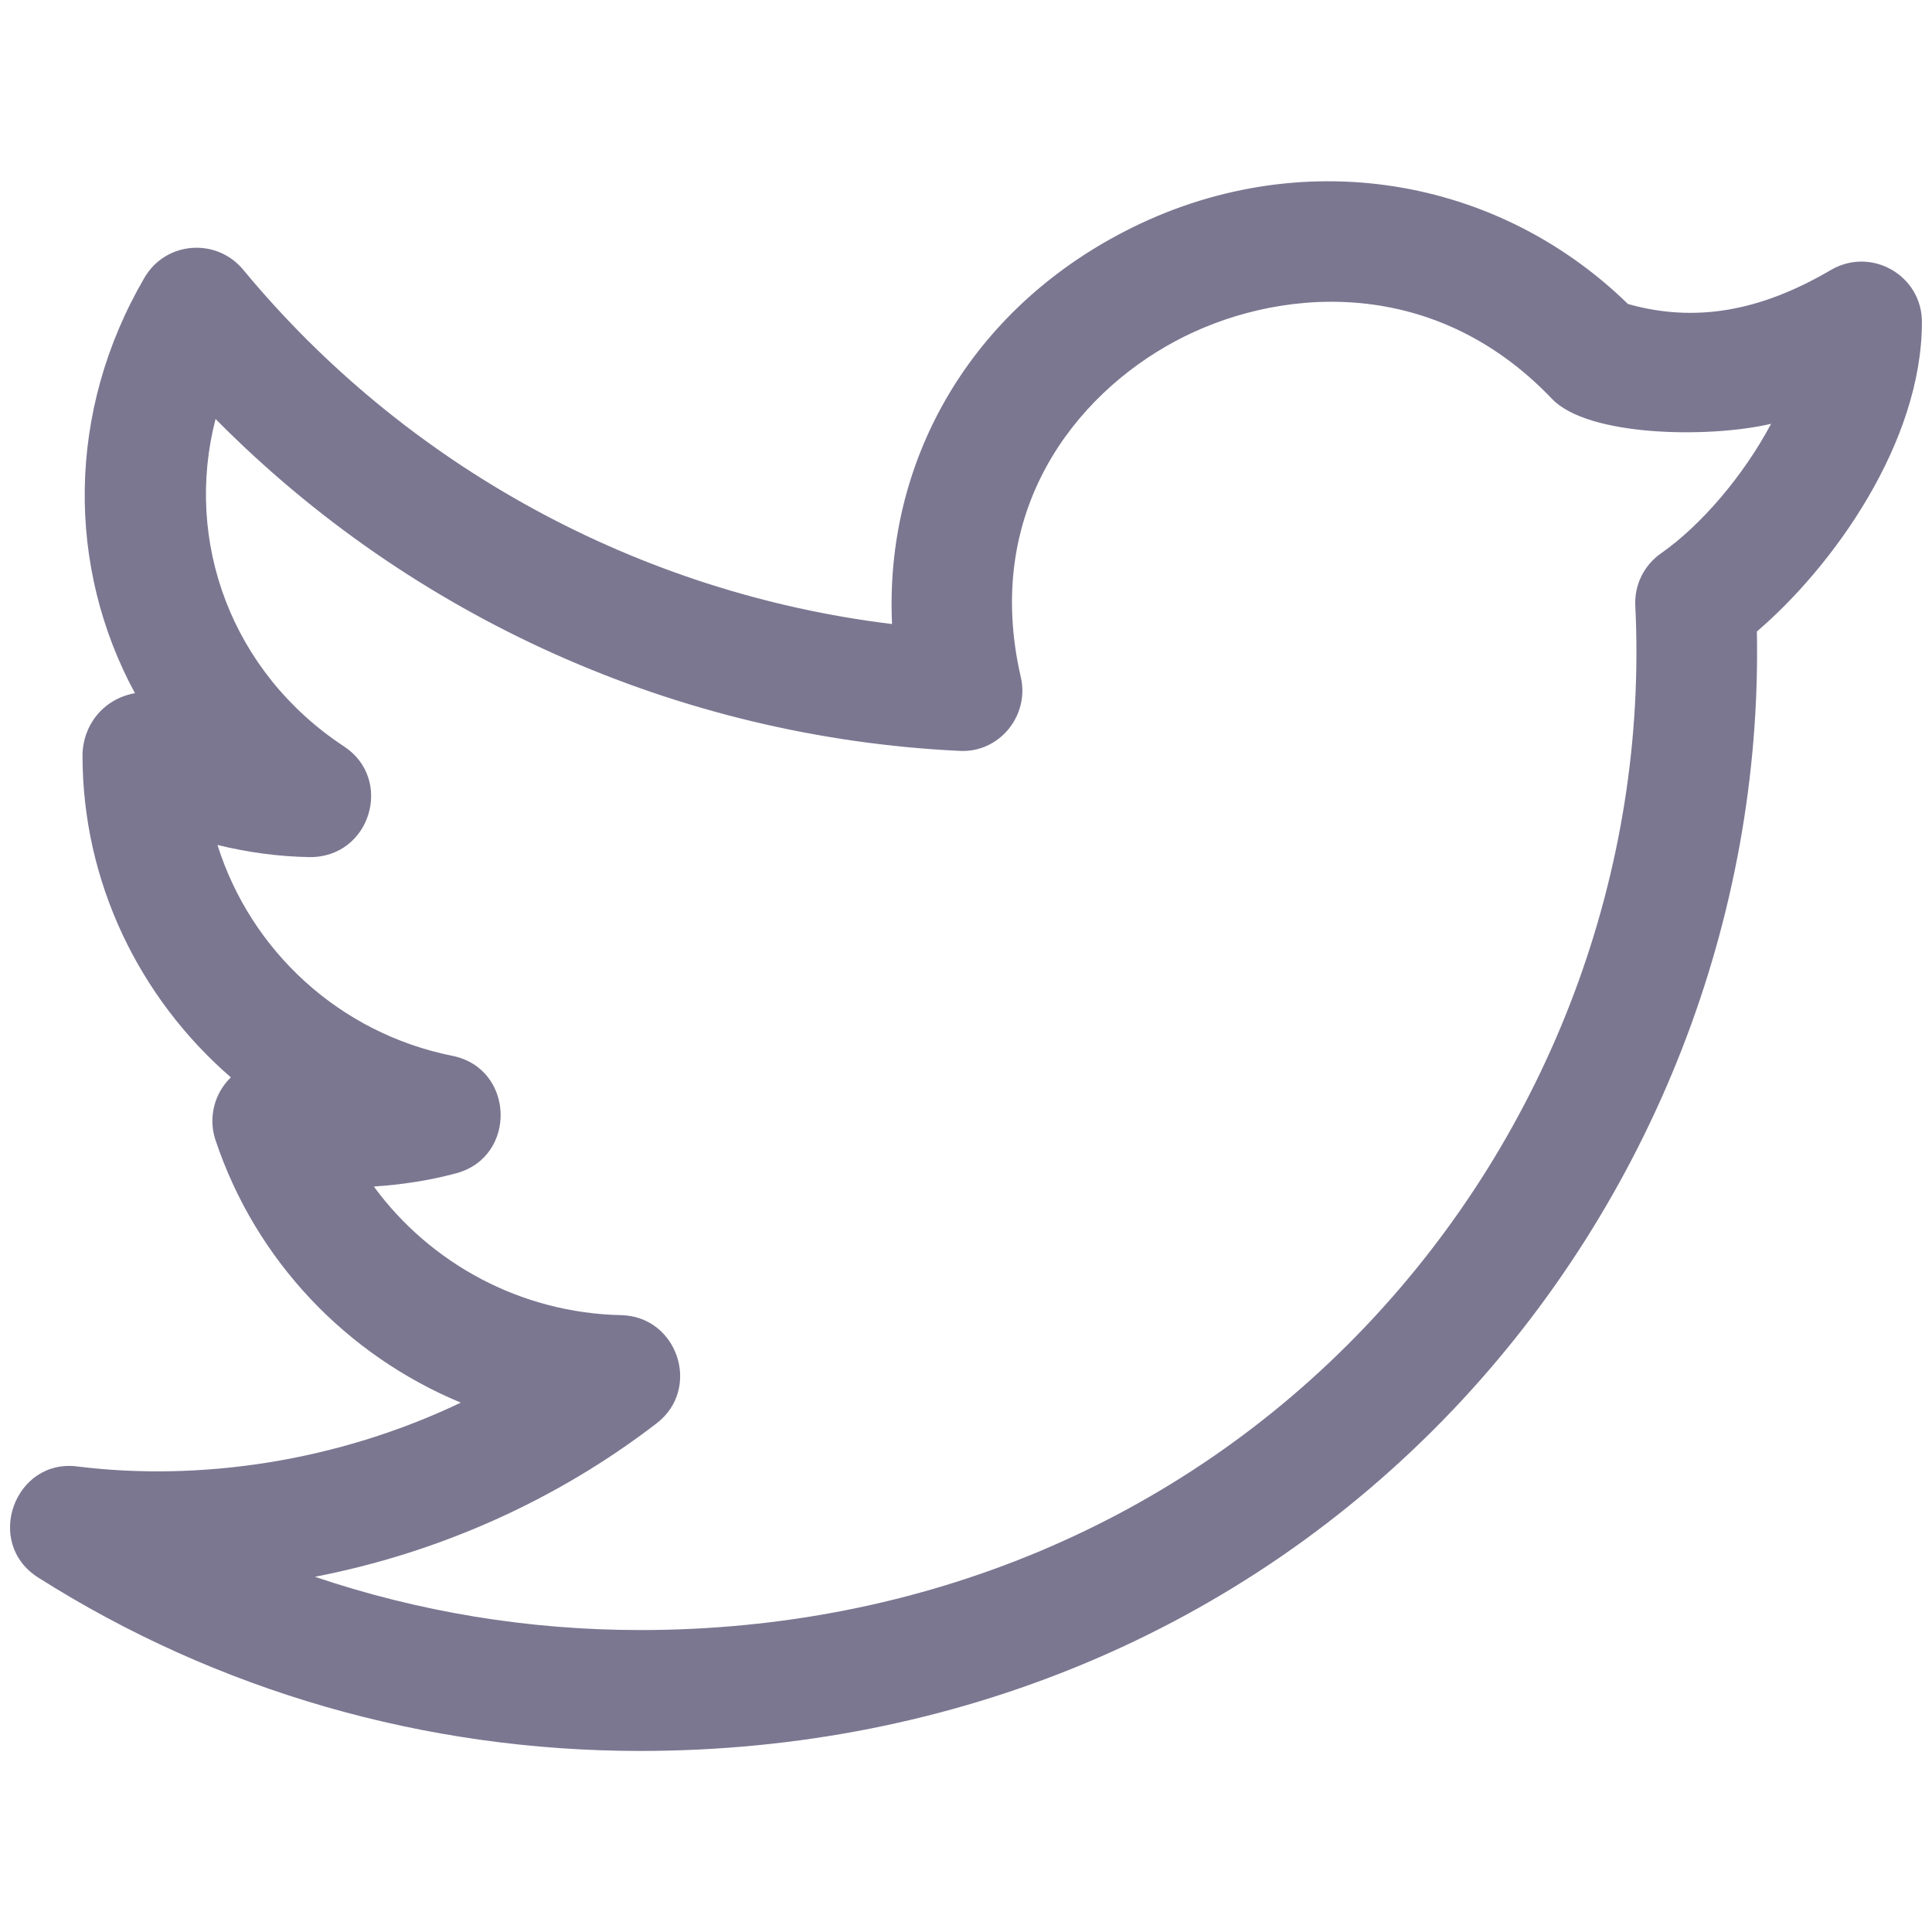 <svg width="14" height="14" viewBox="0 0 14 14" fill="none" xmlns="http://www.w3.org/2000/svg">
<path d="M0.276 11.431C1.572 12.253 3.081 12.688 4.638 12.688C6.919 12.688 9.009 11.811 10.524 10.221C11.974 8.698 12.771 6.652 12.731 4.576C13.281 4.106 13.927 3.208 13.927 2.333C13.927 1.998 13.563 1.785 13.268 1.956C12.752 2.259 12.281 2.339 11.797 2.203C10.808 1.239 9.336 1.036 8.096 1.705C7.012 2.288 6.41 3.355 6.464 4.522C4.633 4.299 2.941 3.38 1.762 1.954C1.568 1.721 1.201 1.748 1.047 2.012C0.479 2.985 0.484 4.113 0.978 5.023C0.743 5.065 0.598 5.262 0.598 5.476C0.598 6.392 1.01 7.233 1.673 7.807C1.55 7.926 1.509 8.103 1.561 8.26C1.853 9.136 2.513 9.821 3.339 10.164C2.441 10.593 1.448 10.736 0.564 10.627C0.107 10.565 -0.119 11.18 0.276 11.431ZM4.758 10.314C5.085 10.063 4.911 9.539 4.501 9.53C3.777 9.515 3.119 9.158 2.709 8.598C2.906 8.585 3.111 8.555 3.306 8.502C3.75 8.382 3.729 7.741 3.278 7.651C2.46 7.487 1.817 6.89 1.576 6.123C1.796 6.177 2.02 6.207 2.244 6.211C2.686 6.214 2.854 5.646 2.493 5.409C1.679 4.873 1.332 3.926 1.562 3.036C2.983 4.475 4.911 5.343 6.95 5.441C7.242 5.459 7.462 5.184 7.397 4.906C7.12 3.705 7.791 2.863 8.512 2.475C9.224 2.09 10.369 1.97 11.246 2.89C11.507 3.165 12.387 3.176 12.834 3.071C12.633 3.449 12.325 3.808 12.036 4.01C11.913 4.096 11.842 4.24 11.85 4.39C11.944 6.306 11.23 8.211 9.891 9.616C8.543 11.032 6.678 11.812 4.639 11.812C3.828 11.812 3.033 11.68 2.282 11.426C3.18 11.252 4.033 10.872 4.758 10.314Z" fill="#7B7791"/>
</svg>
